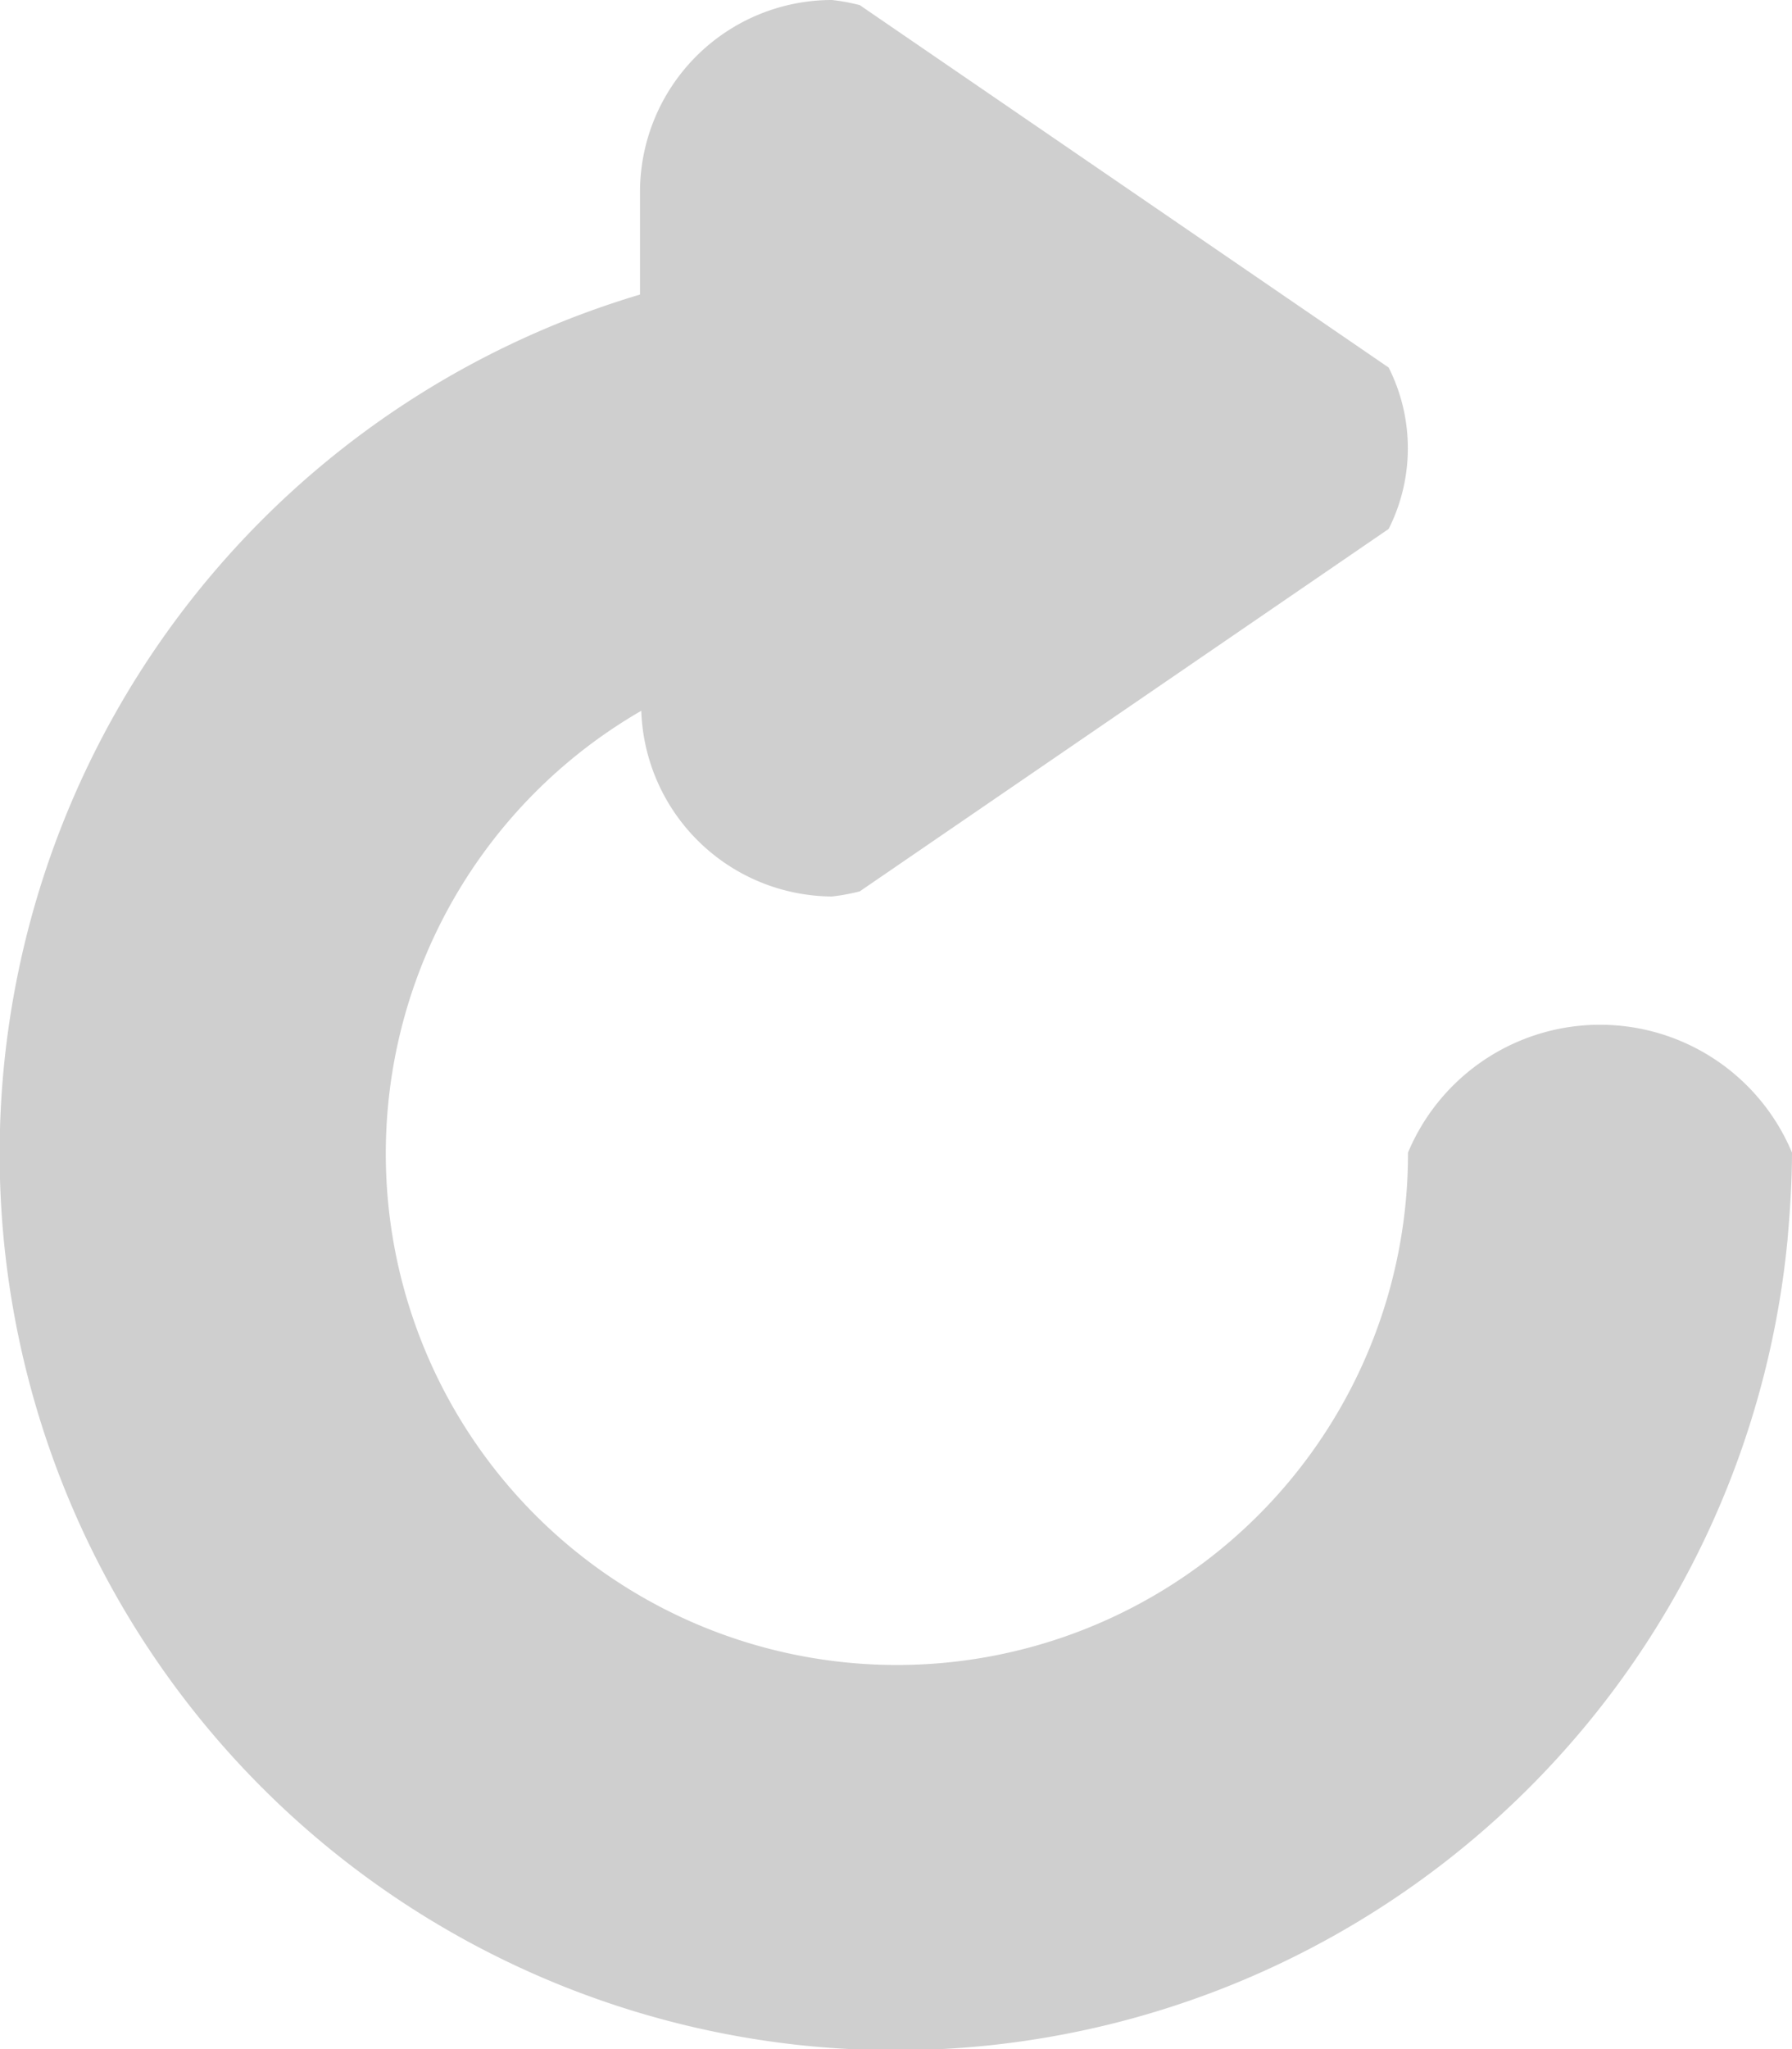 <svg xmlns="http://www.w3.org/2000/svg" width="14" height="16" viewBox="0 0 14 16">
  <defs>
    <style>
      .cls-1 {
        fill: #cfcfcf;
        fill-rule: evenodd;
      }
    </style>
  </defs>
  <path id="reload" class="cls-1" d="M441.966,1571.67A7,7,0,1,1,433,1564.3v-0.8a1.5,1.5,0,0,1,1.5-1.5,1.566,1.566,0,0,1,.217.04l4.132,2.83a1.4,1.4,0,0,1,0,1.26l-4.132,2.83a1.566,1.566,0,0,1-.217.04,1.5,1.5,0,0,1-1.49-1.45A3.993,3.993,0,1,0,439,1571a1.626,1.626,0,0,1,3,0C442,1571.34,441.961,1571.71,441.966,1571.67Z" transform="translate(-428 -1562)"/>
</svg>

